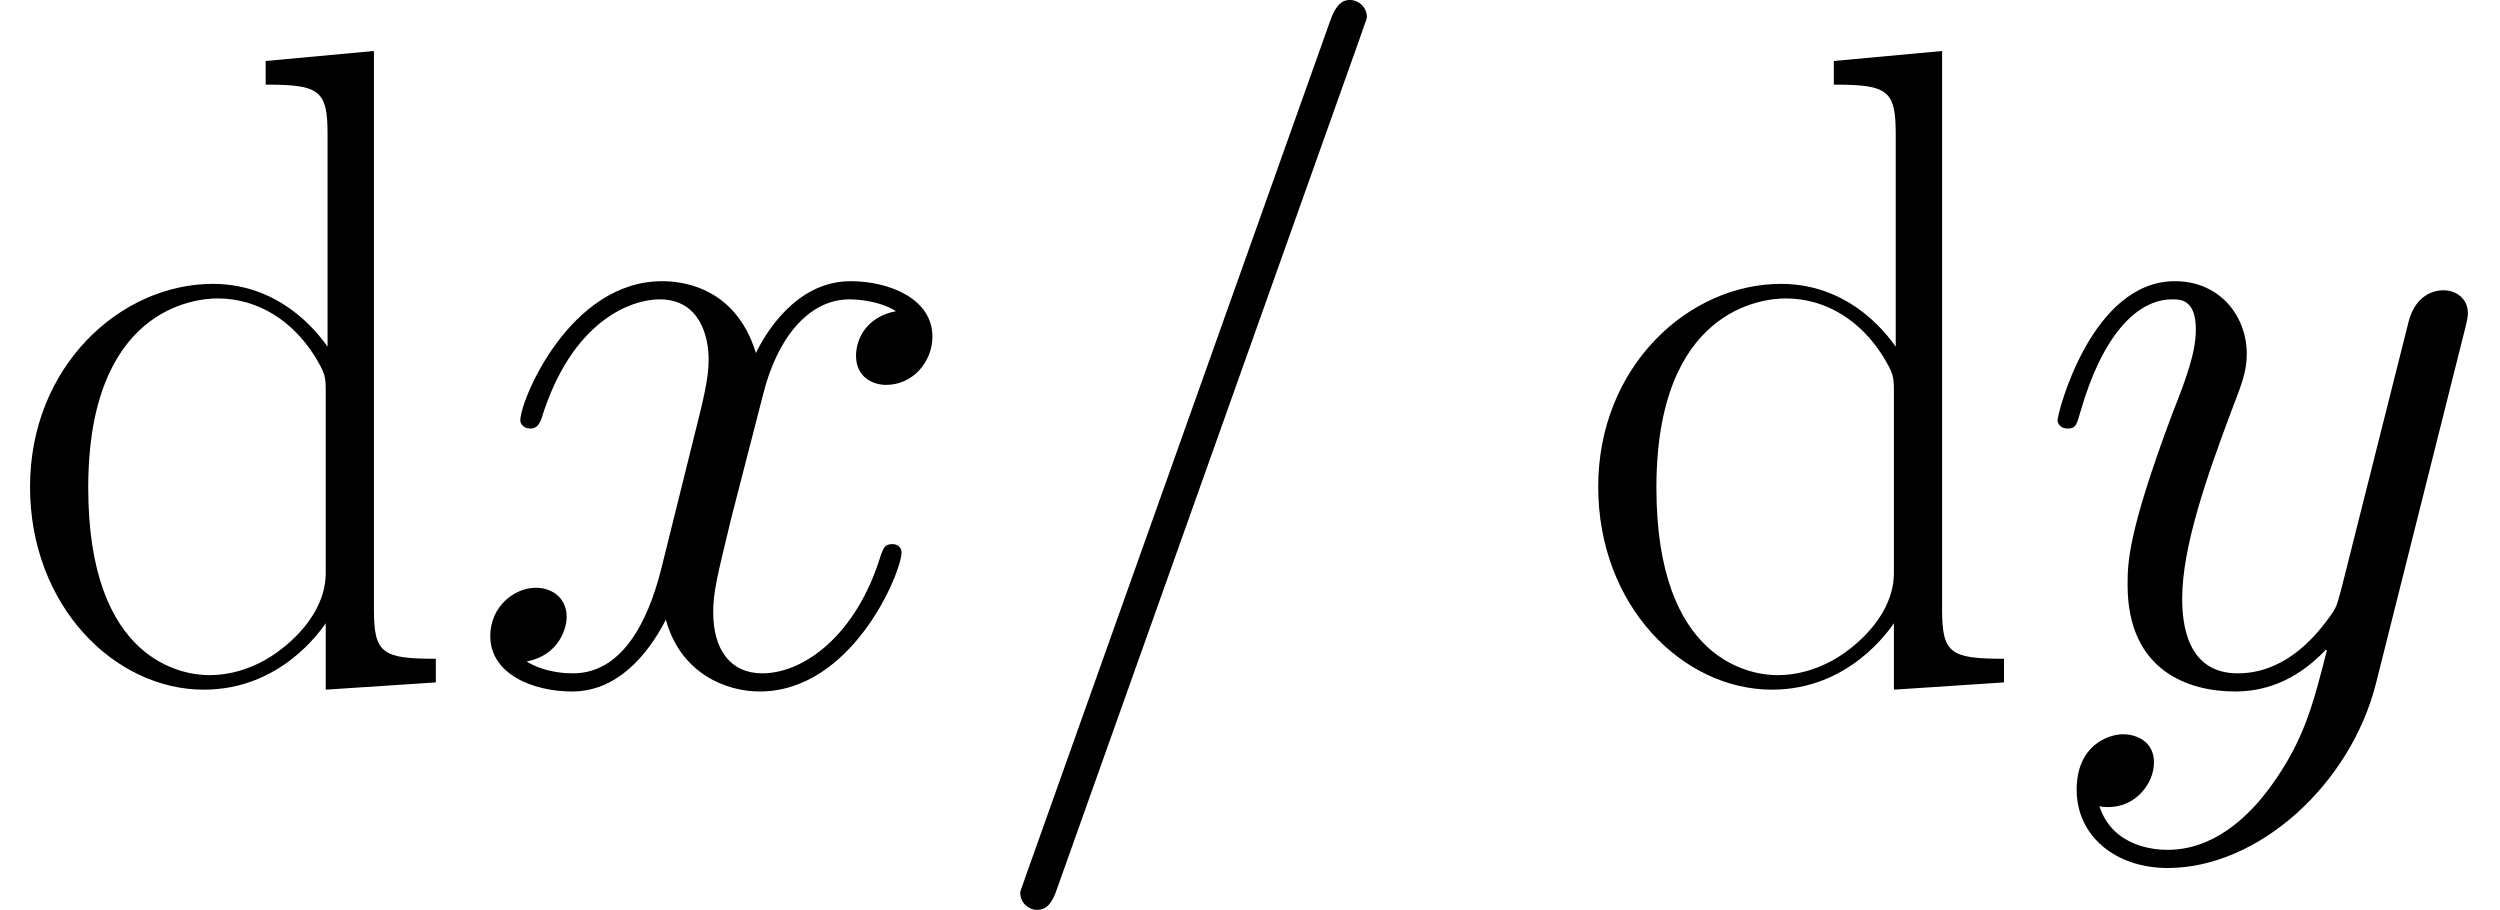 <?xml version='1.0' encoding='UTF-8'?>
<!-- This file was generated by dvisvgm 2.1.3 -->
<svg height='17.933pt' version='1.1' viewBox='56.413 53.798 49.274 17.933' width='49.274pt' xmlns='http://www.w3.org/2000/svg' xmlns:xlink='http://www.w3.org/1999/xlink'>
<defs>
<path d='M7.693 -12.786C7.693 -12.804 7.801 -13.073 7.801 -13.109C7.801 -13.324 7.621 -13.45 7.478 -13.45C7.388 -13.45 7.227 -13.45 7.083 -13.055L1.076 3.82C1.076 3.838 0.968 4.107 0.968 4.142C0.968 4.358 1.148 4.483 1.291 4.483C1.399 4.483 1.56 4.465 1.686 4.089L7.693 -12.786Z' id='g0-61'/>
<path d='M8.5 -7.317C7.926 -7.209 7.711 -6.779 7.711 -6.438C7.711 -6.007 8.052 -5.864 8.303 -5.864C8.841 -5.864 9.217 -6.33 9.217 -6.814C9.217 -7.568 8.357 -7.908 7.603 -7.908C6.51 -7.908 5.9 -6.832 5.738 -6.492C5.326 -7.837 4.214 -7.908 3.891 -7.908C2.062 -7.908 1.094 -5.559 1.094 -5.165C1.094 -5.093 1.166 -5.003 1.291 -5.003C1.435 -5.003 1.47 -5.111 1.506 -5.183C2.116 -7.173 3.318 -7.55 3.838 -7.55C4.645 -7.55 4.806 -6.797 4.806 -6.366C4.806 -5.972 4.698 -5.559 4.483 -4.698L3.873 -2.242C3.604 -1.166 3.084 -0.179 2.134 -0.179C2.044 -0.179 1.596 -0.179 1.219 -0.412C1.865 -0.538 2.008 -1.076 2.008 -1.291C2.008 -1.65 1.739 -1.865 1.399 -1.865C0.968 -1.865 0.502 -1.488 0.502 -0.915C0.502 -0.161 1.345 0.179 2.116 0.179C2.977 0.179 3.587 -0.502 3.963 -1.237C4.25 -0.179 5.147 0.179 5.81 0.179C7.639 0.179 8.608 -2.17 8.608 -2.564C8.608 -2.654 8.536 -2.726 8.428 -2.726C8.267 -2.726 8.249 -2.636 8.195 -2.493C7.711 -0.915 6.671 -0.179 5.864 -0.179C5.236 -0.179 4.896 -0.646 4.896 -1.381C4.896 -1.775 4.967 -2.062 5.254 -3.246L5.882 -5.685C6.151 -6.761 6.761 -7.55 7.586 -7.55C7.621 -7.55 8.124 -7.55 8.5 -7.317Z' id='g0-120'/>
<path d='M4.716 2.008C4.232 2.69 3.533 3.3 2.654 3.3C2.439 3.3 1.578 3.264 1.309 2.439C1.363 2.457 1.453 2.457 1.488 2.457C2.026 2.457 2.385 1.991 2.385 1.578S2.044 1.022 1.775 1.022C1.488 1.022 0.861 1.237 0.861 2.116C0.861 3.031 1.632 3.658 2.654 3.658C4.447 3.658 6.259 2.008 6.761 0.018L8.518 -6.976C8.536 -7.066 8.572 -7.173 8.572 -7.281C8.572 -7.55 8.357 -7.729 8.088 -7.729C7.926 -7.729 7.55 -7.657 7.406 -7.119L6.079 -1.847C5.99 -1.524 5.99 -1.488 5.846 -1.291C5.487 -0.789 4.896 -0.179 4.035 -0.179C3.031 -0.179 2.941 -1.166 2.941 -1.65C2.941 -2.672 3.425 -4.053 3.909 -5.344C4.107 -5.864 4.214 -6.115 4.214 -6.474C4.214 -7.227 3.676 -7.908 2.798 -7.908C1.148 -7.908 0.484 -5.308 0.484 -5.165C0.484 -5.093 0.556 -5.003 0.681 -5.003C0.843 -5.003 0.861 -5.075 0.933 -5.326C1.363 -6.832 2.044 -7.55 2.744 -7.55C2.905 -7.55 3.21 -7.55 3.21 -6.958C3.21 -6.492 3.013 -5.972 2.744 -5.29C1.865 -2.941 1.865 -2.349 1.865 -1.919C1.865 -0.215 3.084 0.179 3.981 0.179C4.501 0.179 5.147 0.018 5.774 -0.646L5.792 -0.628C5.523 0.43 5.344 1.13 4.716 2.008Z' id='g0-121'/>
<path d='M5.236 -12.248V-11.782C6.294 -11.782 6.456 -11.674 6.456 -10.813V-6.617C6.384 -6.707 5.649 -7.855 4.196 -7.855C2.367 -7.855 0.592 -6.223 0.592 -3.856C0.592 -1.506 2.26 0.143 4.017 0.143C5.541 0.143 6.33 -1.04 6.42 -1.166V0.143L8.59 0V-0.466C7.532 -0.466 7.37 -0.574 7.37 -1.435V-12.445L5.236 -12.248ZM6.42 -2.152C6.42 -1.614 6.097 -1.13 5.685 -0.771C5.075 -0.233 4.465 -0.143 4.125 -0.143C3.604 -0.143 1.739 -0.412 1.739 -3.838C1.739 -7.352 3.82 -7.568 4.286 -7.568C5.111 -7.568 5.774 -7.101 6.187 -6.456C6.42 -6.079 6.42 -6.025 6.42 -5.703V-2.152Z' id='g1-100'/>
</defs>
<g id='page1'>
<use x='56.413' xlink:href='#g1-100' y='67.248'/>
<use x='65.574' xlink:href='#g0-120' y='67.248'/>
<use x='75.553' xlink:href='#g0-61' y='67.248'/>
<use x='87.321' xlink:href='#g1-100' y='67.248'/>
<use x='96.482' xlink:href='#g0-121' y='67.248'/>
</g>
</svg>